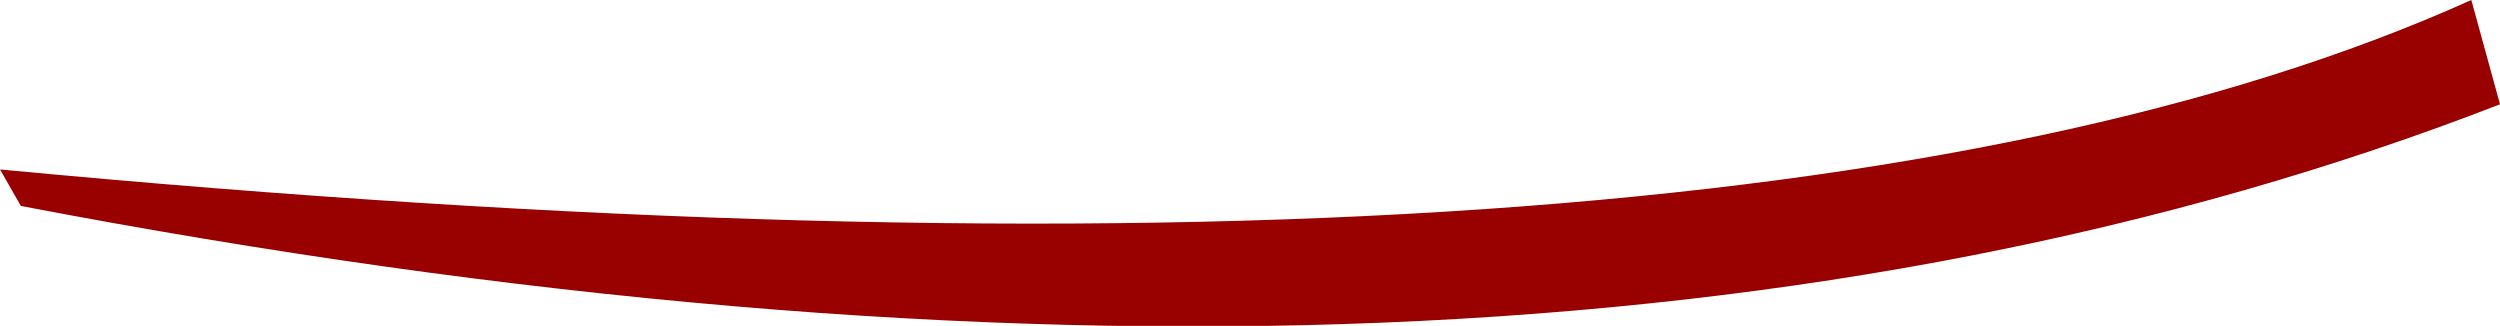 <?xml version="1.0" encoding="UTF-8" standalone="no"?>
<svg xmlns:ffdec="https://www.free-decompiler.com/flash" xmlns:xlink="http://www.w3.org/1999/xlink" ffdec:objectType="shape" height="6.25px" width="47.95px" xmlns="http://www.w3.org/2000/svg">
  <g transform="matrix(1.0, 0.0, 0.0, 1.0, -6.85, -6.25)">
    <path d="M54.25 6.25 L54.8 8.25 Q35.75 15.65 7.25 10.2 L6.85 9.5 Q40.05 12.65 54.25 6.25" fill="#990000" fill-rule="evenodd" stroke="none"/>
  </g>
</svg>
